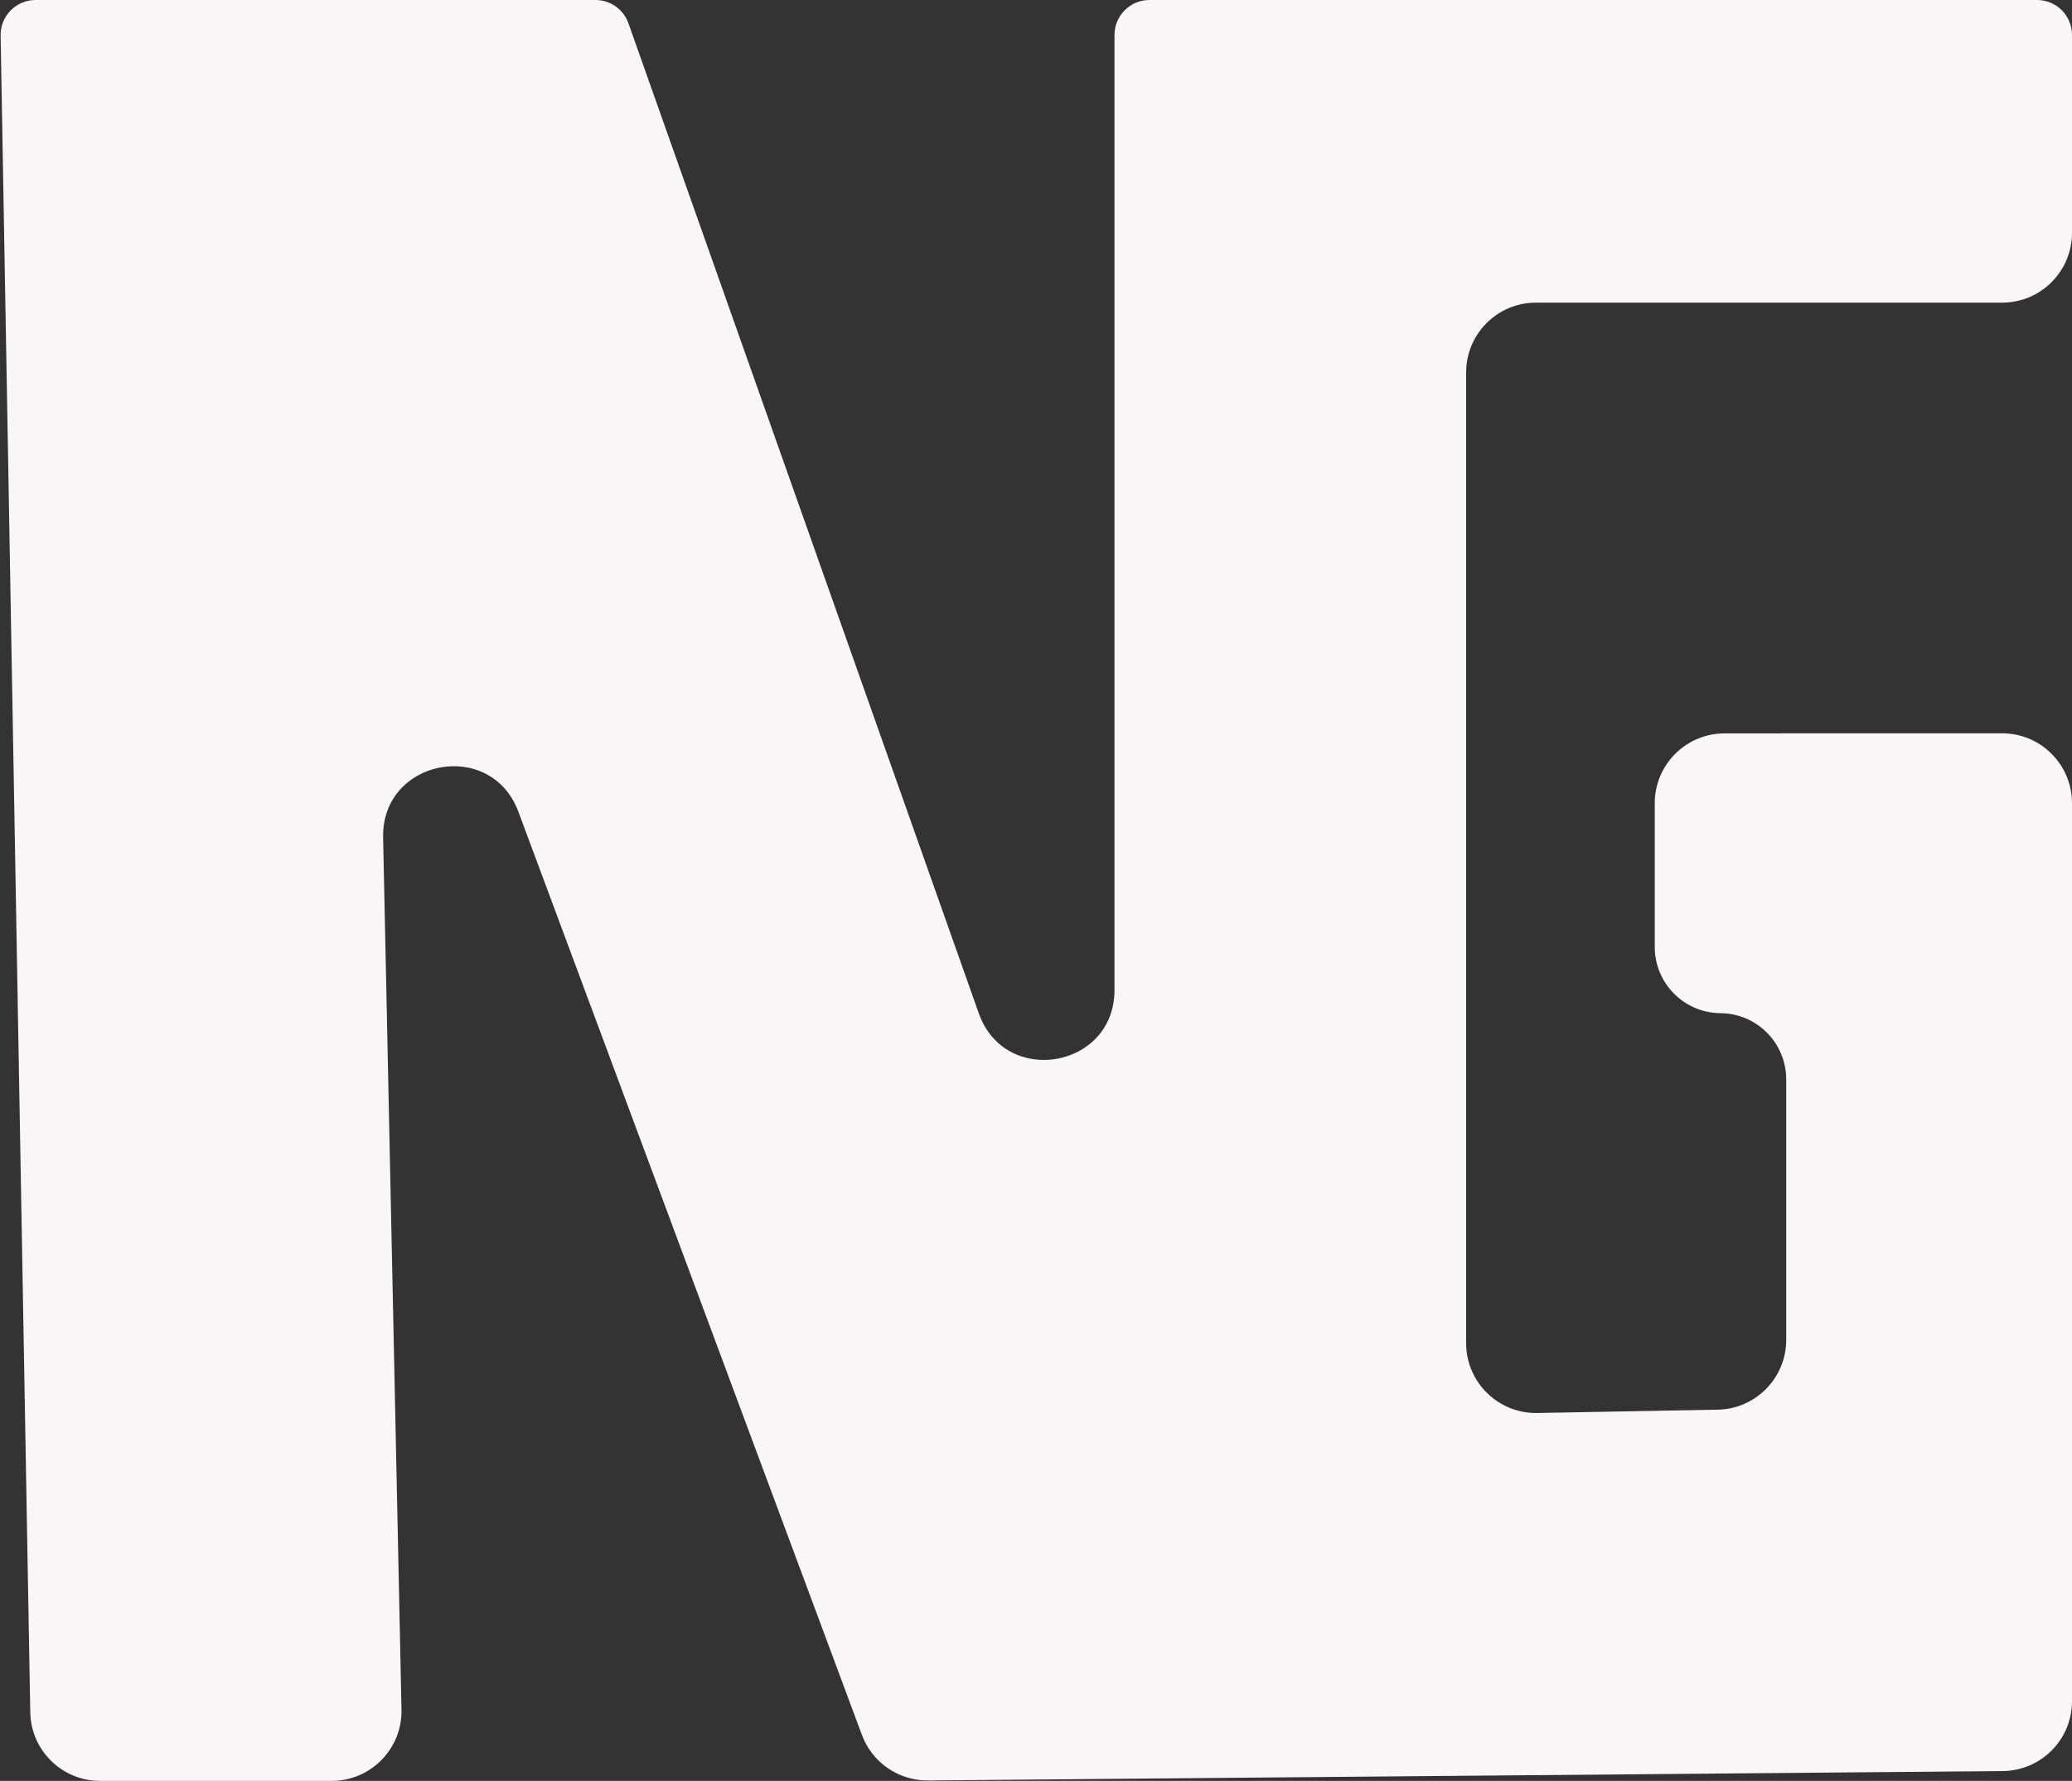 <svg width="178" height="153" viewBox="0 0 178 153" fill="none" xmlns="http://www.w3.org/2000/svg">
<rect x="0" y="0" width="178" height="153" fill="#333333" stroke="none"/>
<path d="M0.054 3.053L2.6 147.106C2.658 150.378 5.327 153 8.599 153H28.493C31.856 153 34.563 150.236 34.492 146.874L32.913 71.961C32.771 65.202 42.178 63.406 44.535 69.742L74.047 149.056C74.928 151.423 77.198 152.985 79.723 152.963L172.053 152.154C175.346 152.125 178 149.448 178 146.154V69.001C178 65.687 175.313 63.001 171.999 63.001L148.154 63.006C144.841 63.007 142.155 65.693 142.155 69.006V81.353C142.155 84.479 144.676 87.019 147.802 87.043C150.927 87.067 153.449 89.607 153.449 92.733V115.109C153.449 118.38 150.829 121.048 147.559 121.108L132.061 121.392C128.705 121.453 125.951 118.75 125.951 115.393V32C125.951 28.686 128.638 26 131.951 26H172C175.314 26 178 23.314 178 20V11.933V3C178 1.343 176.657 0 175 0H98.743C97.086 0 95.743 1.346 95.743 3.003V85.057C95.743 91.8 86.336 93.416 84.086 87.059L53.987 1.999C53.563 0.801 52.43 0 51.159 0H3.053C1.376 0 0.024 1.376 0.054 3.053Z" fill="#F8F6F6"/>
</svg>
<!--             <li>
              <img 
                className='nims-logo'
                src={require('../images/nims-logo.svg')} 
                alt="nims logo"/>
            </li>
            
      img.nims-logo {
        position: absolute;
        left: 0;
        width: 5%;
        min-width: 25px;
        margin: 10px;
      } -->
